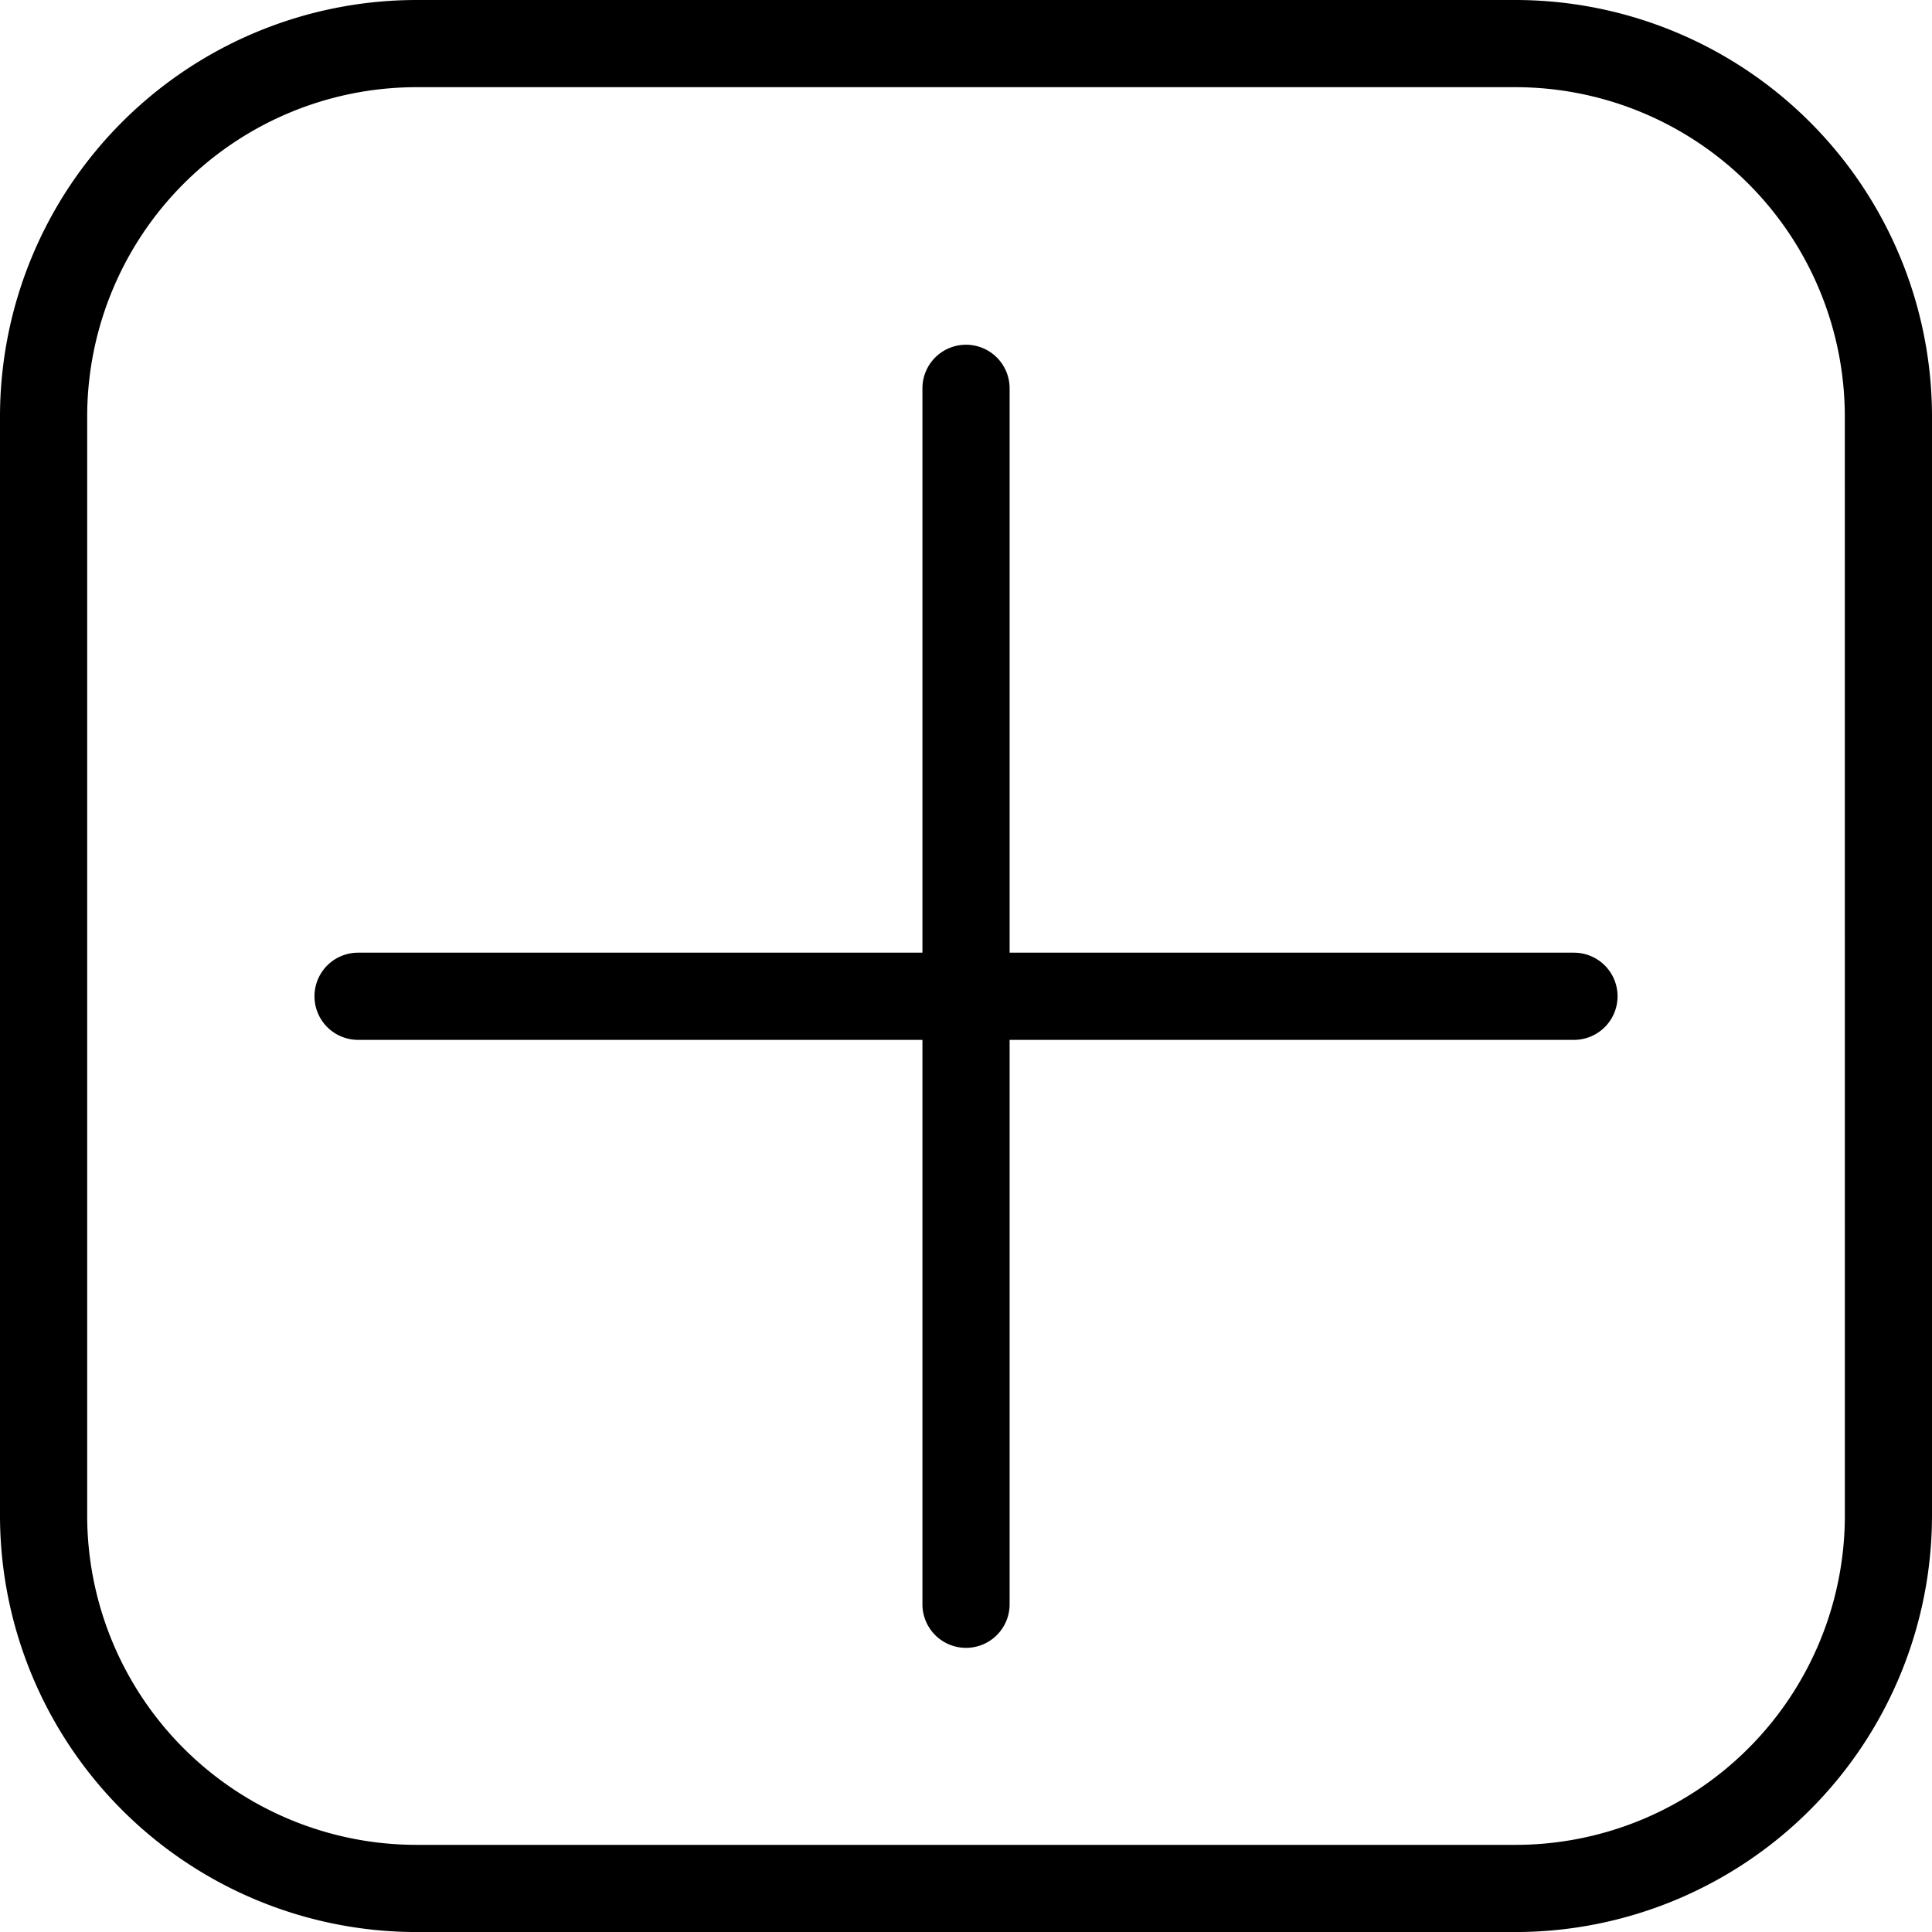 <svg xmlns="http://www.w3.org/2000/svg" width="44.319" height="44.32" viewBox="0 0 44.319 44.32">
  <g id="Plus-icon" transform="translate(-1.84 -1.84)">
    <g id="Layer_20" data-name="Layer 20">
      <path id="Path_2587" data-name="Path 2587" d="M36.61,1.84H11.39A9.56,9.56,0,0,0,1.84,11.39V36.61a9.56,9.56,0,0,0,9.549,9.55H36.61a9.56,9.56,0,0,0,9.549-9.55V11.39A9.56,9.56,0,0,0,36.61,1.84ZM44.16,36.61a7.558,7.558,0,0,1-7.549,7.55H11.39A7.558,7.558,0,0,1,3.84,36.61V11.39A7.558,7.558,0,0,1,11.39,3.84H36.61a7.558,7.558,0,0,1,7.549,7.55Z"/>
      <path id="Path_2588" data-name="Path 2588" d="M37.946,23.694H25V10.748a1,1,0,1,0-2,0V23.694H10.054a1,1,0,1,0,0,2H23V38.641a1,1,0,0,0,2,0V25.694H37.946a1,1,0,0,0,0-2Z"/>
    </g>
  </g>
</svg>
